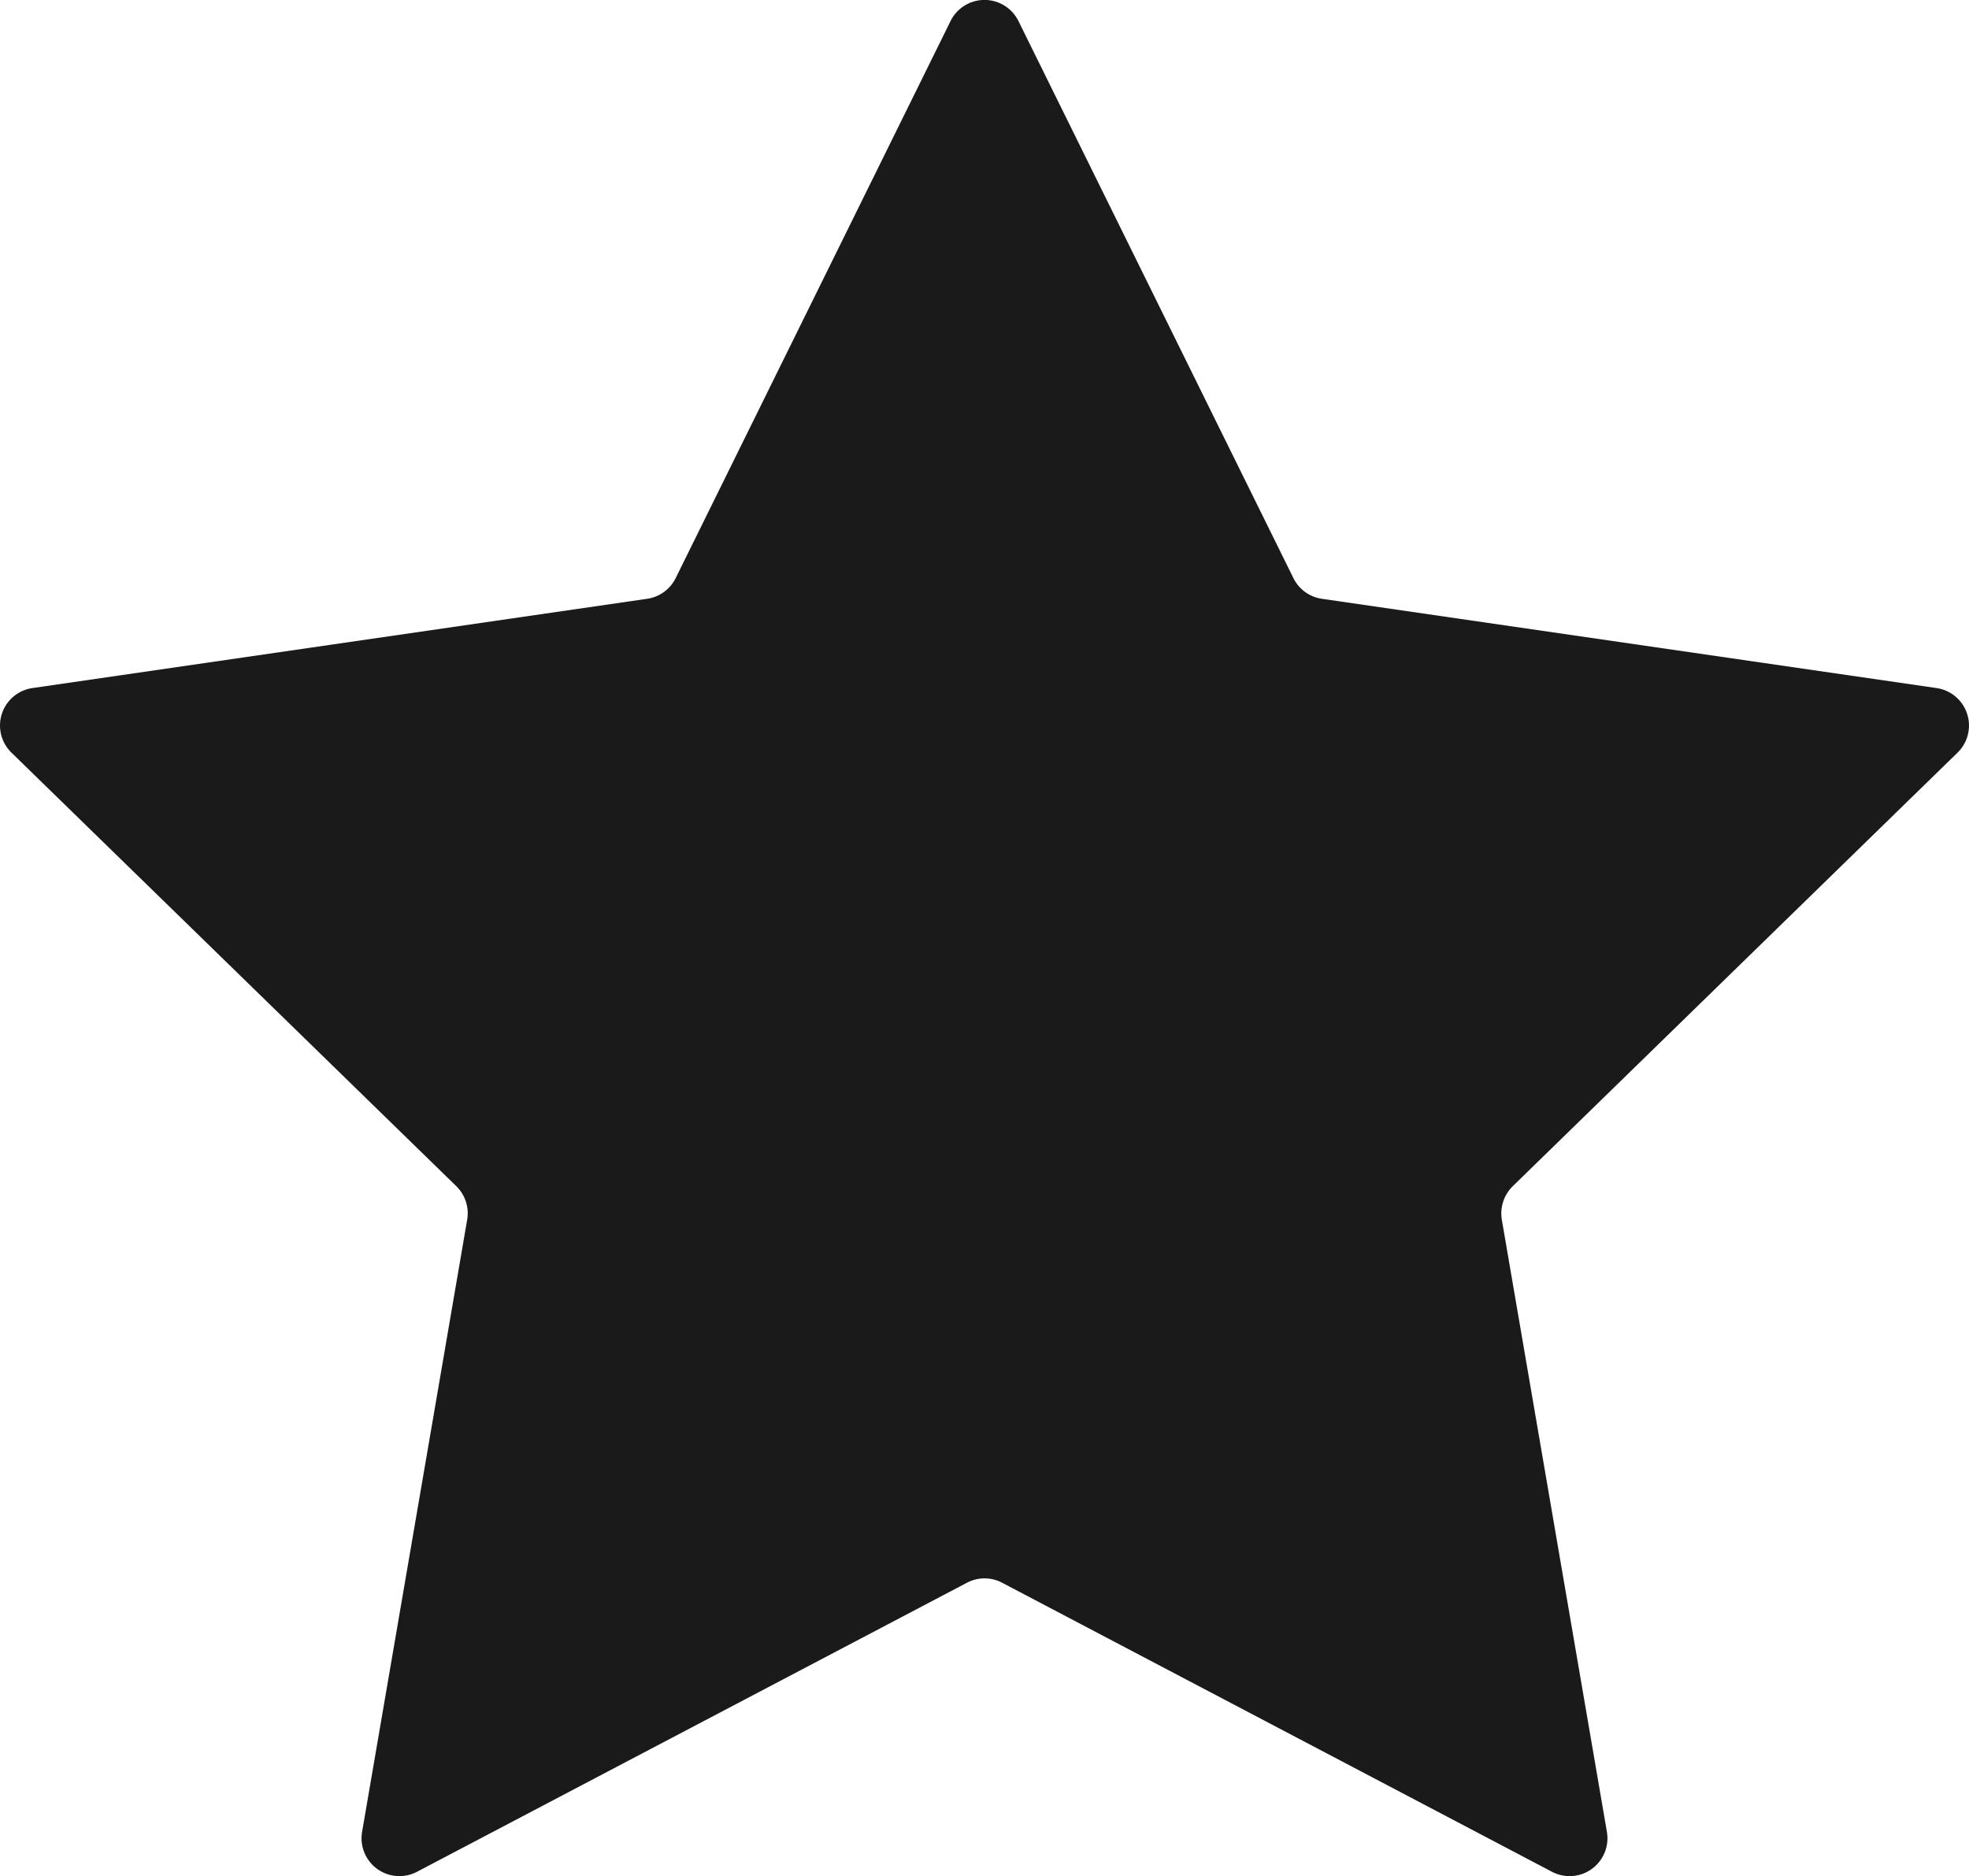 <svg xmlns="http://www.w3.org/2000/svg" width="22.317" height="21.267" viewBox="0 0 22.317 21.267">
                <g id="Group_99" data-name="Group 99" transform="translate(-6003.536 -6681.097)">
                  <path
                    id="Path_135"
                    data-name="Path 135"
                    d="M6015.079,6681.335l3.117,6.315a.428.428,0,0,0,.322.234l6.968,1.012a.429.429,0,0,1,.238.731l-5.042,4.915a.433.433,0,0,0-.124.38l1.191,6.939a.429.429,0,0,1-.622.452l-6.232-3.276a.427.427,0,0,0-.4,0l-6.233,3.276a.429.429,0,0,1-.622-.452l1.191-6.939a.43.43,0,0,0-.123-.38l-5.043-4.915a.429.429,0,0,1,.238-.731l6.968-1.012a.429.429,0,0,0,.323-.234l3.116-6.315A.429.429,0,0,1,6015.079,6681.335Z"
                    fill="#1a1a1a"
                  />
                </g>
              </svg>